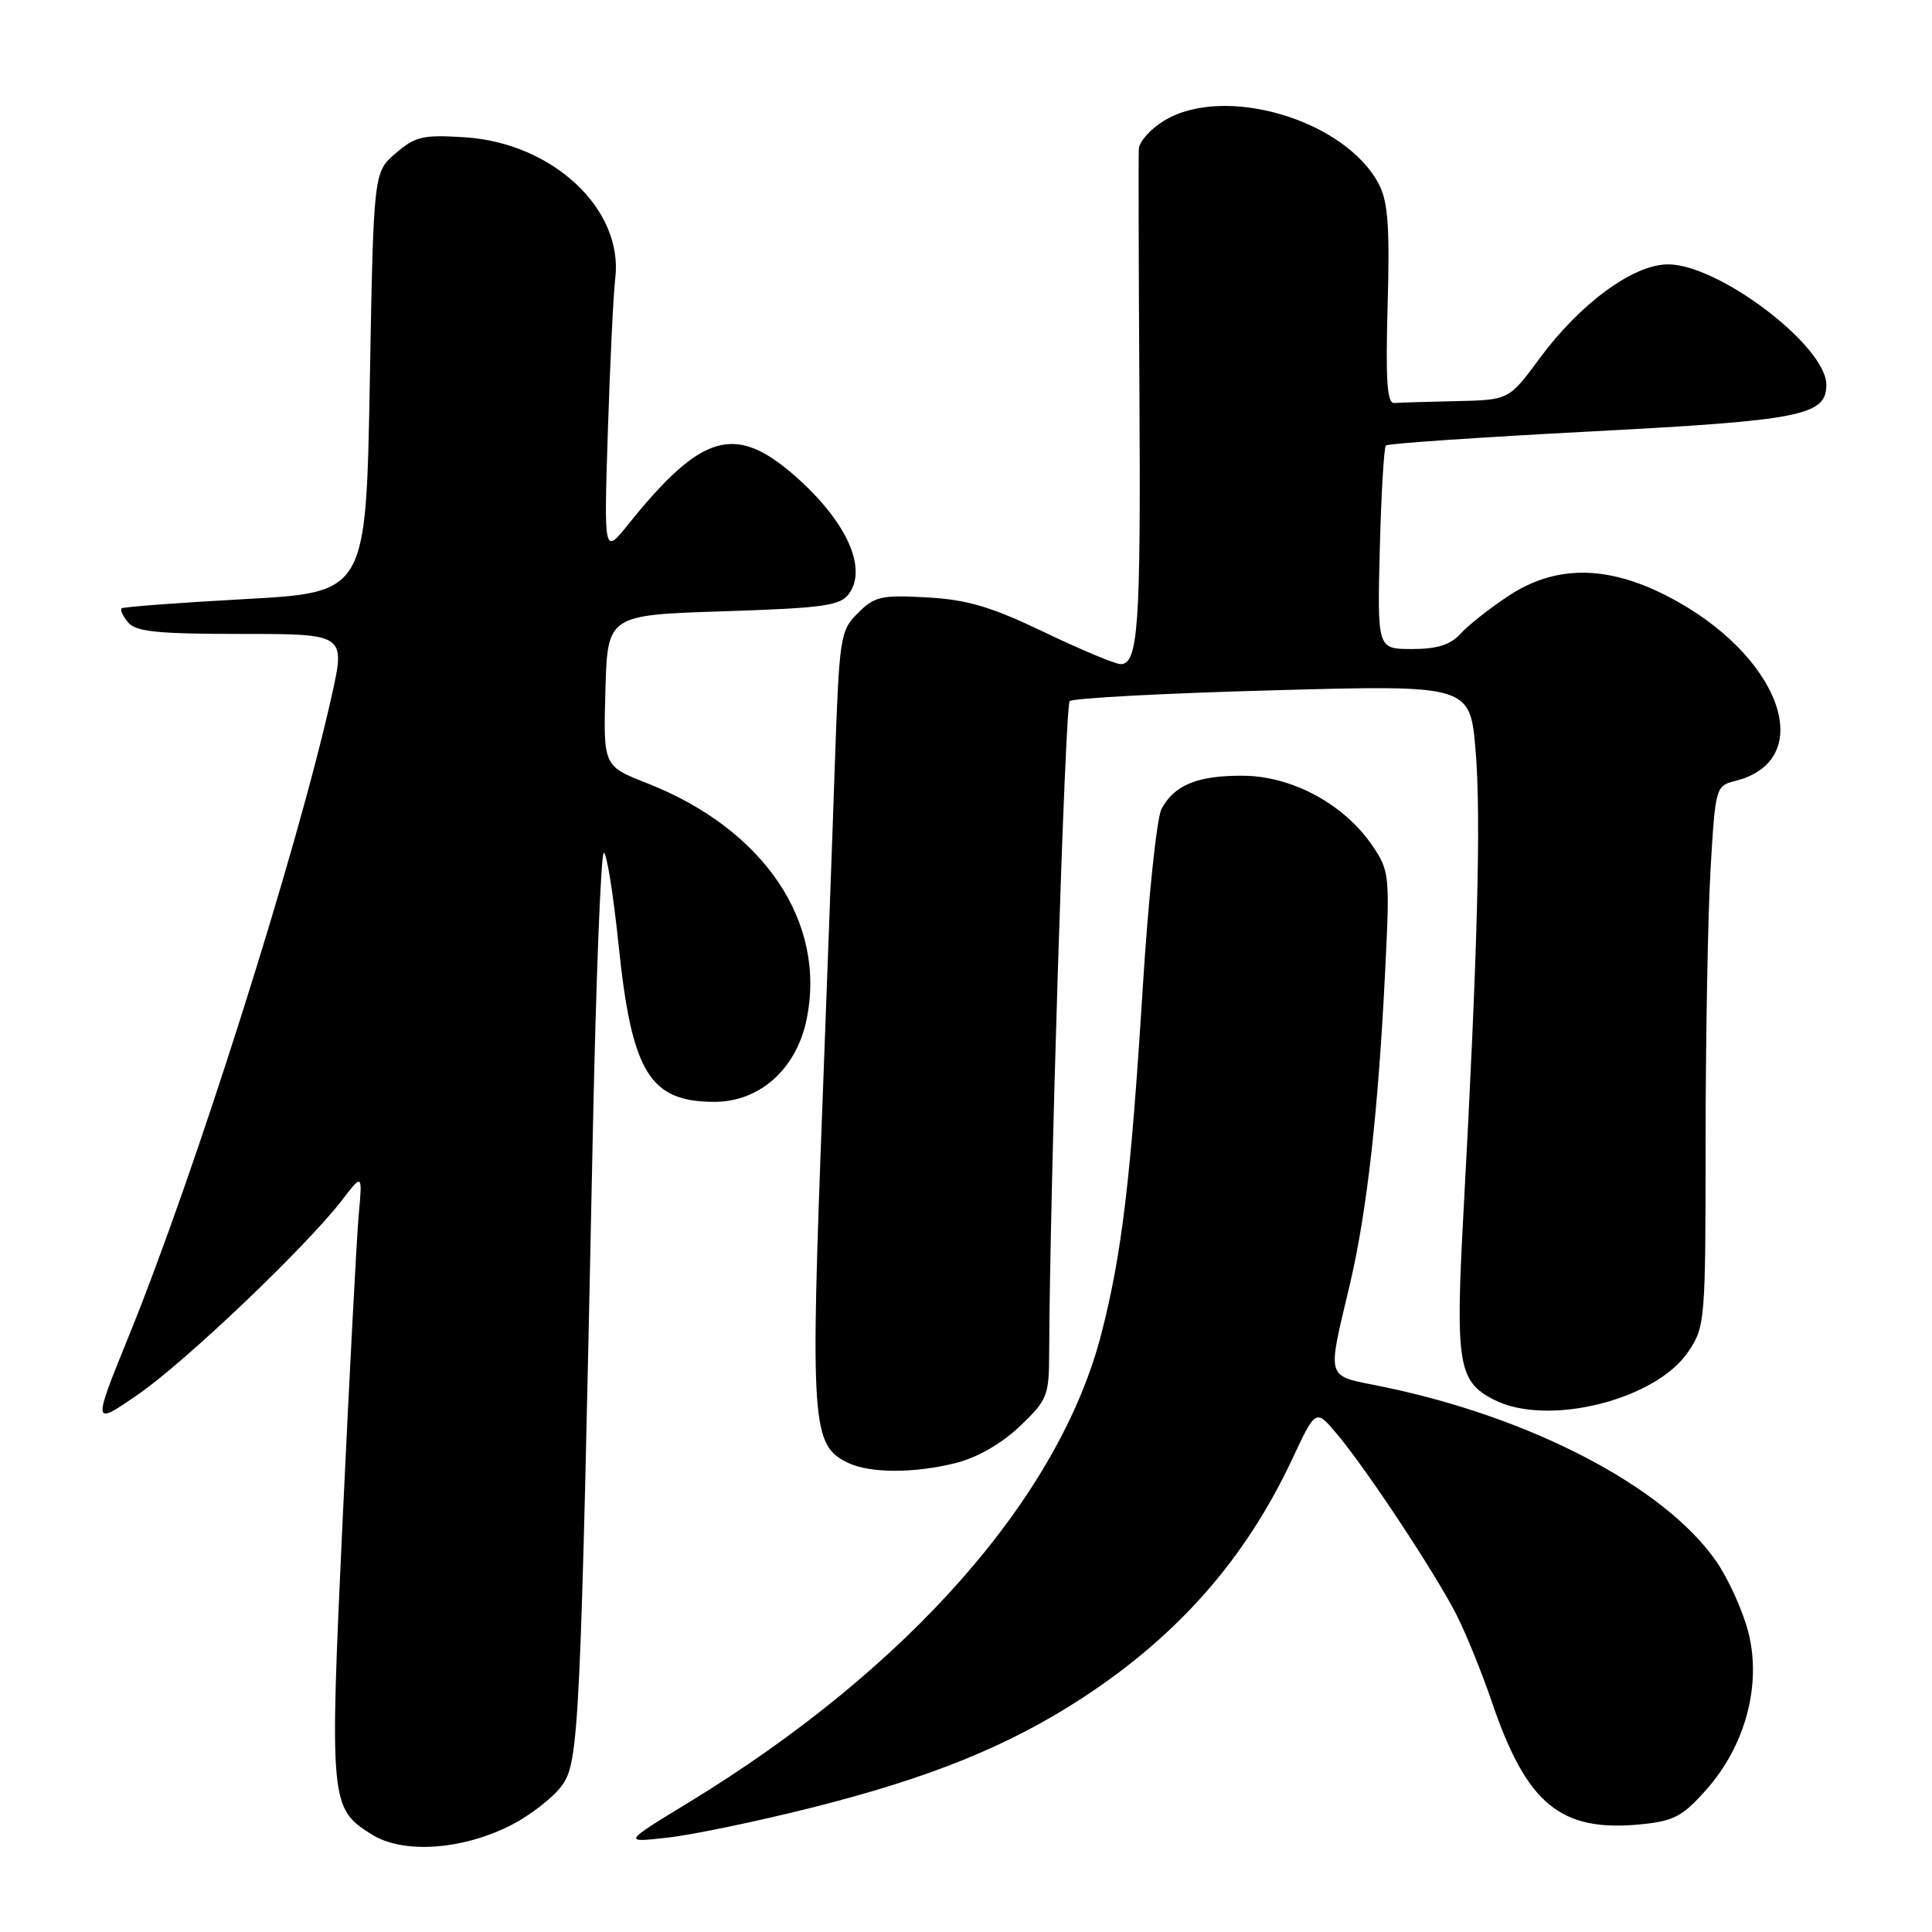 <?xml version="1.0" encoding="UTF-8" standalone="no"?>
<!DOCTYPE svg PUBLIC "-//W3C//DTD SVG 1.1//EN" "http://www.w3.org/Graphics/SVG/1.1/DTD/svg11.dtd" >
<svg xmlns="http://www.w3.org/2000/svg" xmlns:xlink="http://www.w3.org/1999/xlink" version="1.1" viewBox="0 0 256 256">
 <g >
 <path fill="currentColor"
d=" M 67.80 241.80 C 70.27 240.53 73.24 238.22 74.40 236.67 C 76.73 233.54 76.91 229.91 78.56 149.75 C 78.98 129.54 79.63 113.00 80.01 113.00 C 80.39 113.00 81.27 118.51 81.97 125.25 C 83.72 142.14 86.08 146.00 94.69 146.00 C 100.62 146.00 105.48 141.69 106.85 135.21 C 109.60 122.25 101.28 109.87 85.72 103.77 C 79.94 101.50 79.94 101.50 80.22 91.50 C 80.50 81.50 80.50 81.50 95.83 81.00 C 109.15 80.57 111.34 80.26 112.49 78.68 C 114.98 75.27 112.15 69.06 105.38 63.10 C 97.41 56.09 92.98 57.37 83.23 69.50 C 80.02 73.50 80.02 73.50 80.55 57.00 C 80.84 47.92 81.28 38.89 81.52 36.93 C 82.66 27.76 73.26 18.93 61.57 18.19 C 56.06 17.83 55.02 18.08 52.43 20.31 C 49.50 22.82 49.50 22.82 49.00 50.66 C 48.50 78.50 48.50 78.50 32.50 79.38 C 23.70 79.86 16.32 80.42 16.11 80.61 C 15.89 80.80 16.28 81.64 16.98 82.48 C 18.00 83.71 20.90 84.00 32.01 84.00 C 45.78 84.00 45.78 84.00 43.94 92.25 C 39.33 112.90 25.90 155.28 17.11 176.93 C 12.22 188.97 12.22 188.97 18.34 184.74 C 24.65 180.37 40.58 165.18 45.34 159.00 C 48.03 155.50 48.03 155.50 47.53 161.00 C 47.26 164.03 46.31 182.03 45.42 201.00 C 43.65 238.87 43.72 239.59 49.23 243.06 C 53.39 245.69 61.29 245.15 67.80 241.80 Z  M 107.50 239.54 C 123.23 235.59 133.65 231.36 143.42 224.99 C 156.12 216.70 165.05 206.52 171.24 193.31 C 174.35 186.66 174.35 186.66 177.21 190.08 C 181.14 194.77 190.23 208.53 193.00 213.98 C 194.25 216.45 196.35 221.61 197.66 225.46 C 202.28 239.06 206.75 242.76 217.34 241.74 C 221.78 241.31 222.93 240.71 226.09 237.15 C 231.30 231.28 233.45 223.18 231.65 216.22 C 230.91 213.38 229.00 209.17 227.41 206.88 C 220.58 197.01 202.79 187.73 183.00 183.70 C 175.55 182.18 175.82 183.08 178.88 170.12 C 181.13 160.53 182.63 147.23 183.55 128.50 C 184.17 115.95 184.11 115.38 181.83 112.03 C 178.10 106.56 171.24 102.85 164.78 102.79 C 158.74 102.73 155.61 104.00 153.91 107.18 C 153.28 108.35 152.16 119.03 151.42 130.90 C 149.84 156.19 148.66 166.09 145.96 176.64 C 140.42 198.31 120.40 221.07 91.25 238.84 C 82.50 244.17 82.50 244.17 88.50 243.49 C 91.80 243.12 100.35 241.34 107.50 239.54 Z  M 126.67 193.85 C 129.49 193.14 132.71 191.29 135.11 189.01 C 138.77 185.53 139.00 184.95 139.02 179.40 C 139.10 157.92 141.13 93.48 141.74 92.90 C 142.16 92.51 154.27 91.86 168.65 91.47 C 194.80 90.75 194.80 90.75 195.53 99.54 C 196.26 108.30 195.79 126.26 193.92 160.61 C 192.83 180.69 193.21 183.02 197.91 185.45 C 204.95 189.10 219.38 185.55 223.71 179.10 C 225.94 175.79 226.00 175.07 226.00 151.10 C 226.01 137.57 226.30 121.47 226.65 115.32 C 227.29 104.34 227.34 104.13 229.90 103.49 C 241.09 100.70 235.85 86.58 220.78 78.91 C 212.81 74.86 206.04 74.88 199.85 78.98 C 197.37 80.62 194.52 82.87 193.52 83.98 C 192.19 85.45 190.43 86.00 187.10 86.00 C 182.50 86.00 182.50 86.00 182.83 72.75 C 183.02 65.46 183.38 59.29 183.64 59.03 C 183.89 58.77 196.12 57.94 210.80 57.17 C 238.74 55.71 242.00 55.06 242.00 50.98 C 242.00 45.85 227.72 35.00 221.00 35.03 C 216.41 35.05 209.40 40.19 204.02 47.47 C 199.94 53.00 199.94 53.00 192.97 53.15 C 189.14 53.23 185.44 53.35 184.75 53.40 C 183.79 53.48 183.59 50.45 183.87 40.43 C 184.16 30.13 183.92 26.74 182.72 24.43 C 178.28 15.88 162.23 11.12 154.25 15.99 C 152.46 17.08 150.95 18.76 150.90 19.74 C 150.84 20.71 150.88 35.23 150.98 52.00 C 151.17 82.90 150.82 88.00 148.49 88.00 C 147.78 88.00 143.23 86.10 138.38 83.77 C 131.35 80.40 128.20 79.46 122.84 79.16 C 116.78 78.82 115.89 79.02 113.68 81.23 C 111.31 83.59 111.21 84.31 110.61 101.59 C 110.28 111.44 109.54 131.43 108.99 146.00 C 107.36 188.83 107.54 191.50 112.36 193.83 C 115.26 195.23 121.16 195.24 126.67 193.85 Z "/>
</g>
</svg>